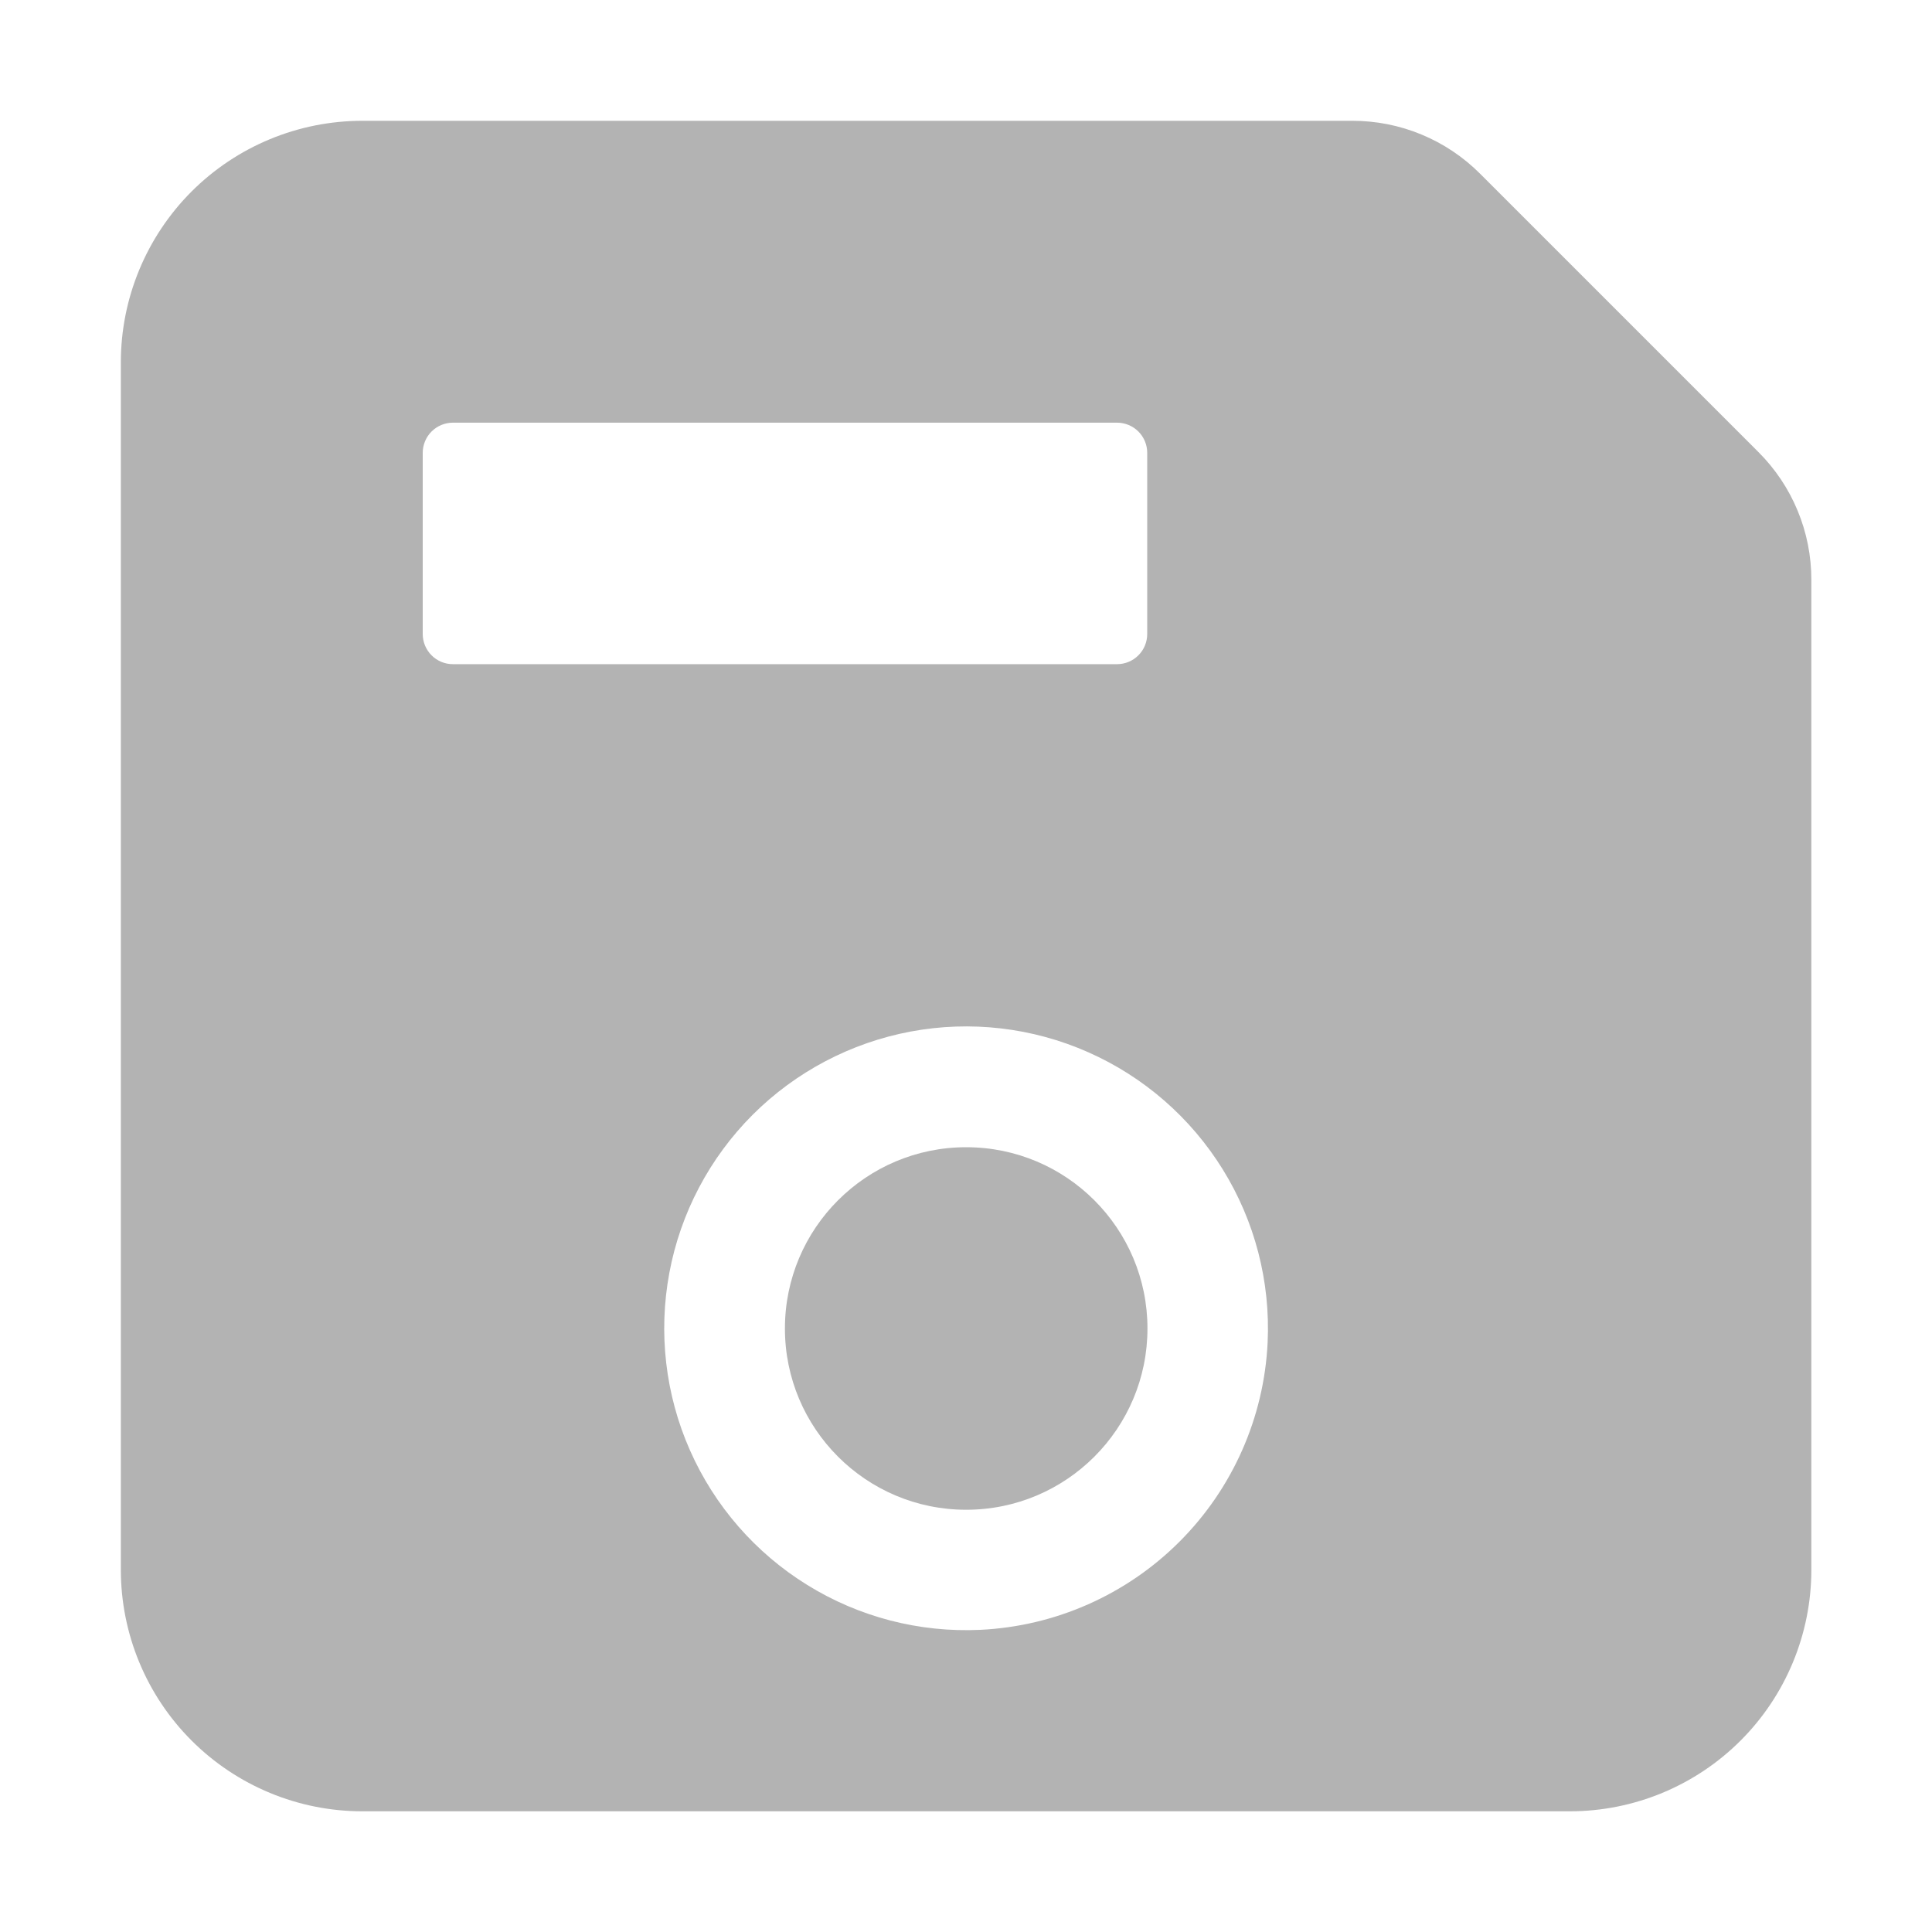 <svg width="40" height="40" viewBox="0 0 40 40" fill="none" xmlns="http://www.w3.org/2000/svg">
<path d="M36.404 9.357L30.646 3.599C30.298 3.25 29.885 2.973 29.43 2.785C28.975 2.596 28.487 2.5 27.994 2.501H7.502C6.176 2.501 4.904 3.028 3.966 3.965C3.029 4.903 2.502 6.175 2.502 7.501V32.501C2.502 33.827 3.029 35.099 3.966 36.036C4.904 36.974 6.176 37.501 7.502 37.501H32.502C33.828 37.501 35.1 36.974 36.038 36.036C36.975 35.099 37.502 33.827 37.502 32.501V12.009C37.503 11.516 37.407 11.028 37.218 10.573C37.03 10.118 36.753 9.705 36.404 9.357ZM9.377 8.751H23.127C23.293 8.751 23.452 8.817 23.569 8.934C23.686 9.051 23.752 9.21 23.752 9.376V13.126C23.752 13.292 23.686 13.451 23.569 13.568C23.452 13.685 23.293 13.751 23.127 13.751H9.377C9.211 13.751 9.052 13.685 8.935 13.568C8.818 13.451 8.752 13.292 8.752 13.126V9.376C8.752 9.21 8.818 9.051 8.935 8.934C9.052 8.817 9.211 8.751 9.377 8.751ZM20.295 33.744C19.035 33.803 17.787 33.48 16.715 32.816C15.642 32.153 14.795 31.181 14.285 30.027C13.775 28.874 13.627 27.593 13.858 26.354C14.089 25.114 14.691 23.973 15.582 23.081C16.474 22.19 17.615 21.589 18.855 21.357C20.094 21.125 21.375 21.274 22.528 21.784C23.682 22.294 24.654 23.141 25.317 24.213C25.981 25.286 26.304 26.534 26.245 27.794C26.171 29.348 25.52 30.819 24.42 31.919C23.32 33.019 21.849 33.67 20.295 33.744Z" fill="#B3B3B3"/>
<path d="M20.004 31.258C22.077 31.258 23.757 29.577 23.757 27.505C23.757 25.432 22.077 23.752 20.004 23.752C17.931 23.752 16.251 25.432 16.251 27.505C16.251 29.577 17.931 31.258 20.004 31.258Z" fill="#B3B3B3"/>
</svg>
